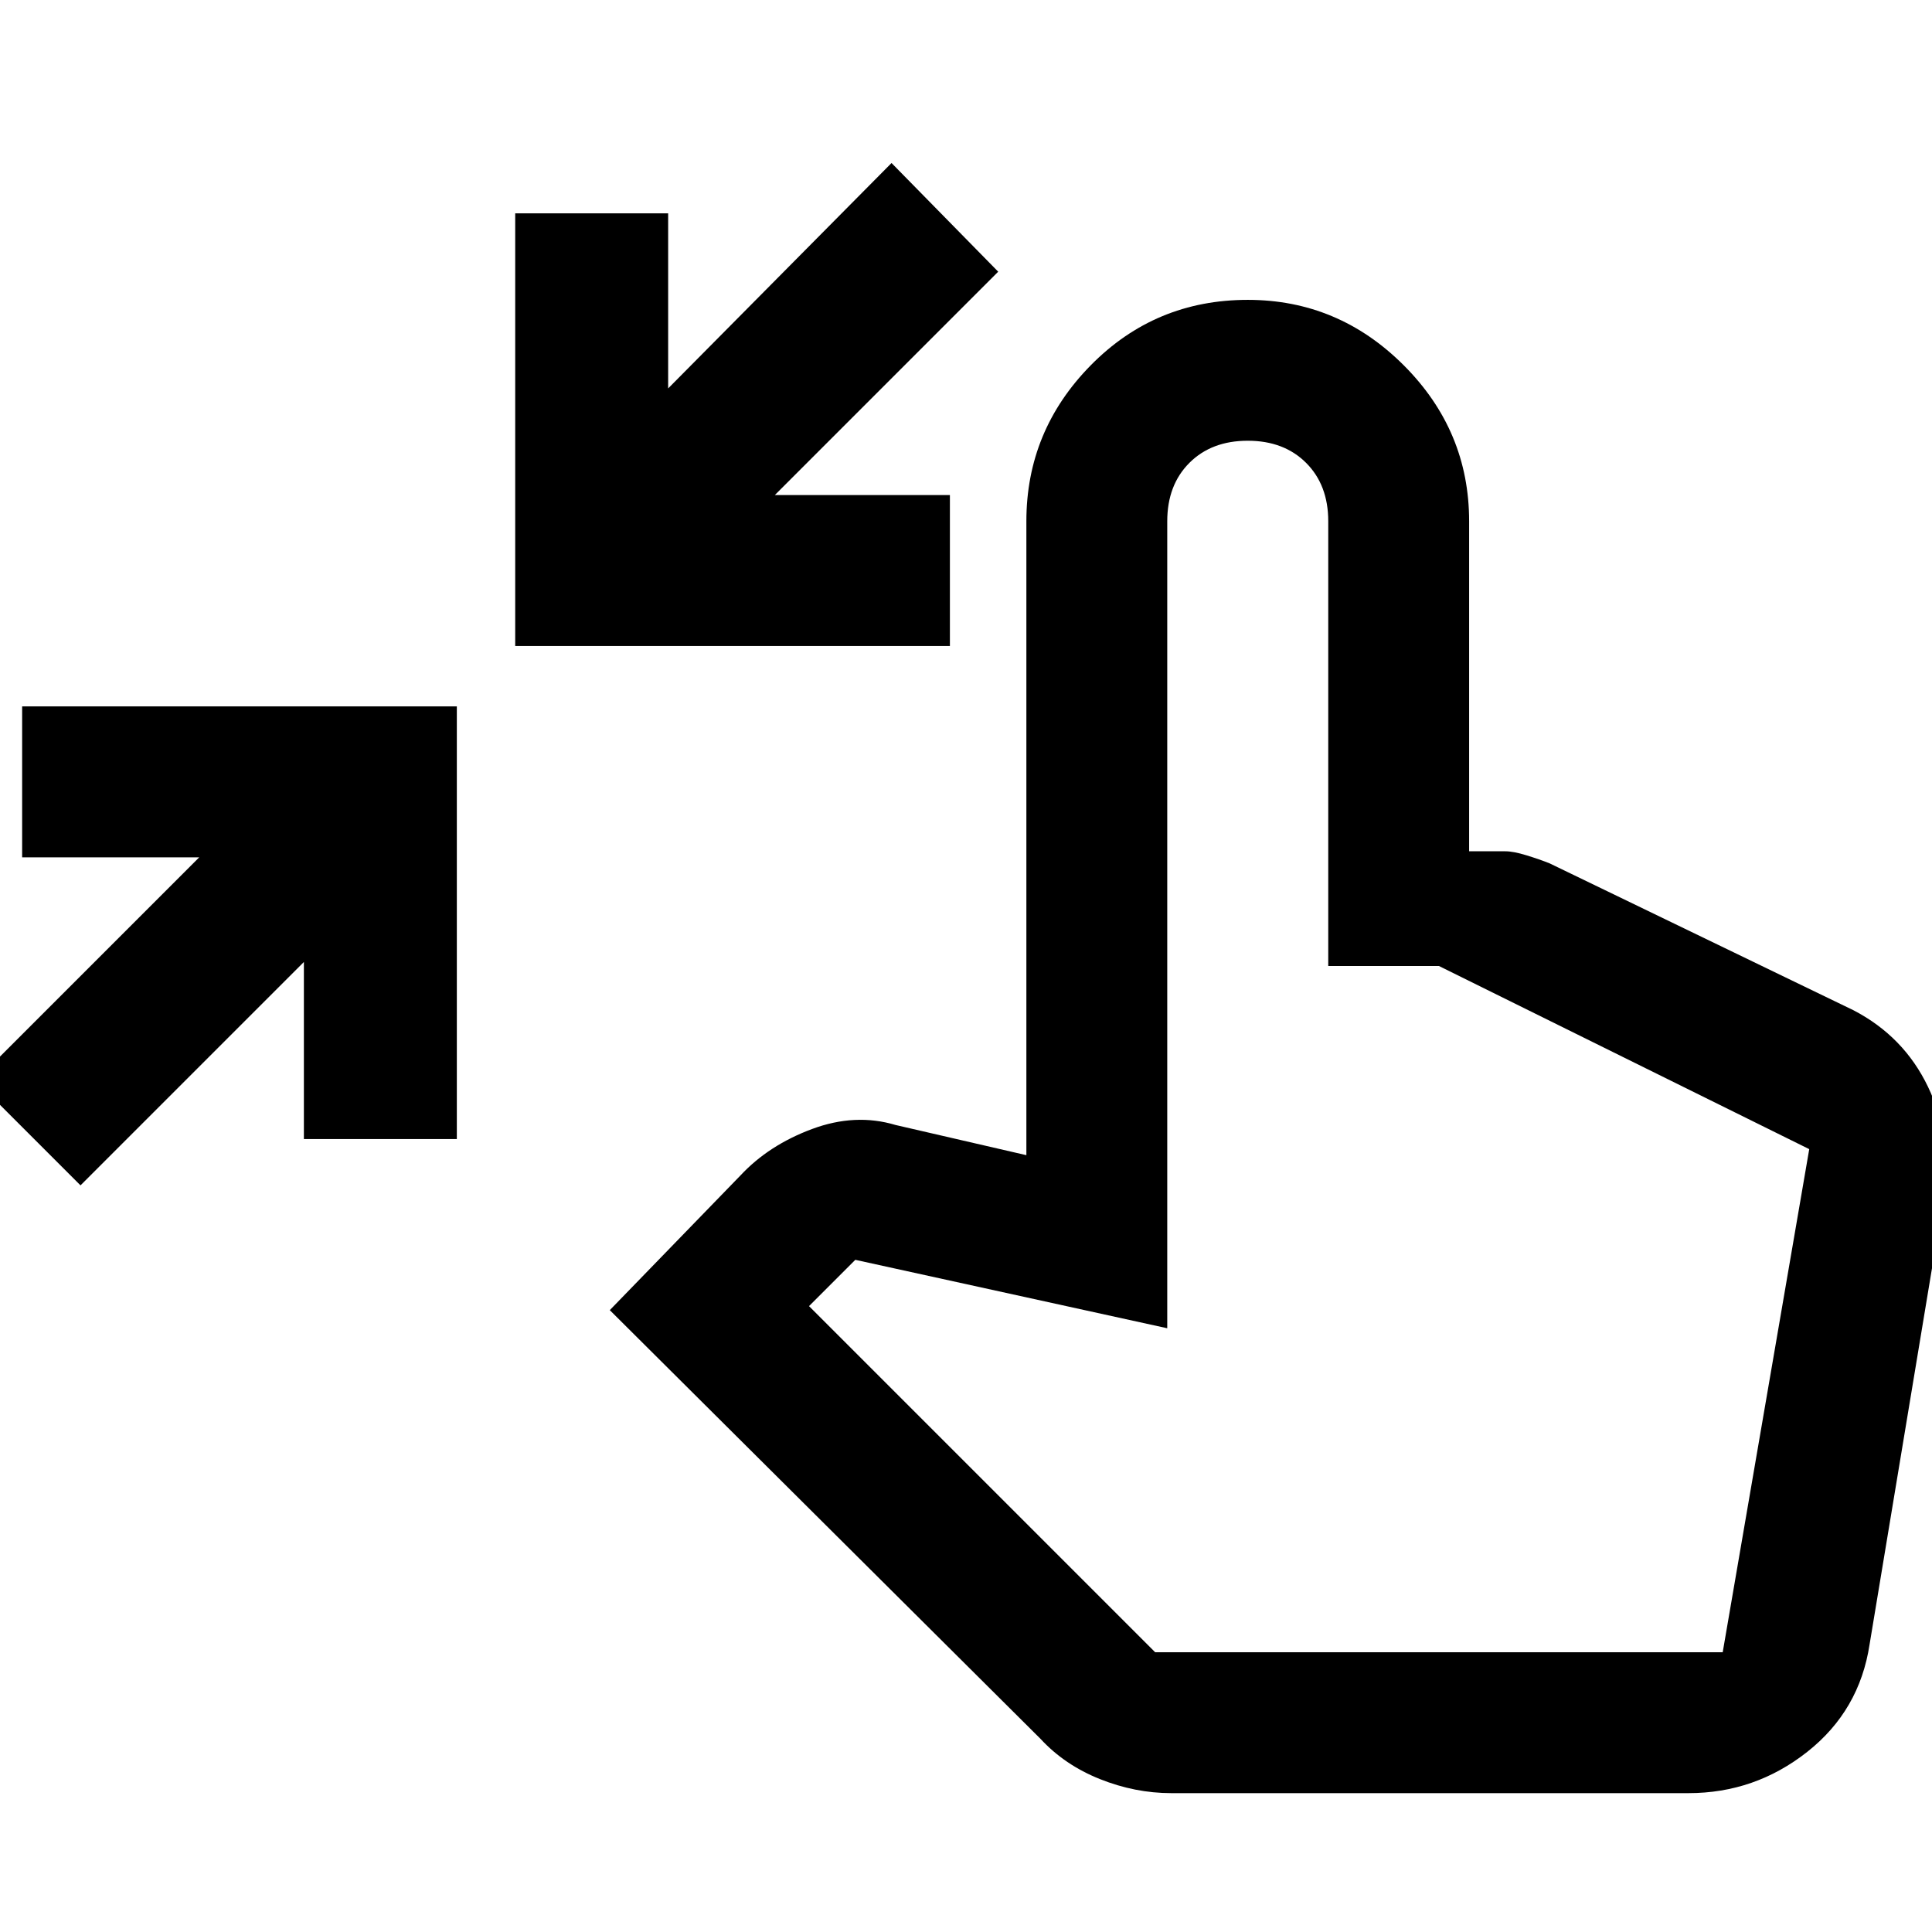 <svg xmlns="http://www.w3.org/2000/svg" height="48" width="48"><path d="M2 29.45 -0.6 26.85 4.95 21.3H0.55V17.55H11.35V28.3H7.55V23.9ZM12.8 16.05V5.3H16.6V9.65L22.15 4.05L24.8 6.75L19.25 12.3H23.6V16.05ZM29.1 44.55Q28.2 44.55 27.325 44.2Q26.45 43.85 25.85 43.2L15.15 32.55L18.4 29.2Q19.1 28.45 20.175 28.05Q21.25 27.65 22.25 27.95L25.5 28.7V12.95Q25.5 10.7 27.1 9.075Q28.7 7.45 31 7.45Q33.25 7.45 34.875 9.075Q36.5 10.7 36.5 12.95V21.15H37.4Q37.6 21.15 37.925 21.25Q38.25 21.35 38.5 21.45L46.05 25.1Q47.3 25.75 47.9 27Q48.5 28.25 48.3 29.7L46.45 40.85Q46.2 42.5 44.9 43.525Q43.6 44.55 41.95 44.55ZM28.7 41.05H42.8L44.95 28.55Q44.95 28.55 44.95 28.55Q44.95 28.55 44.95 28.55L35.75 24H33V12.95Q33 12.05 32.45 11.5Q31.9 10.95 31 10.95Q30.1 10.95 29.55 11.5Q29 12.05 29 12.95V33L21.25 31.3L20.1 32.45Z"/></svg>